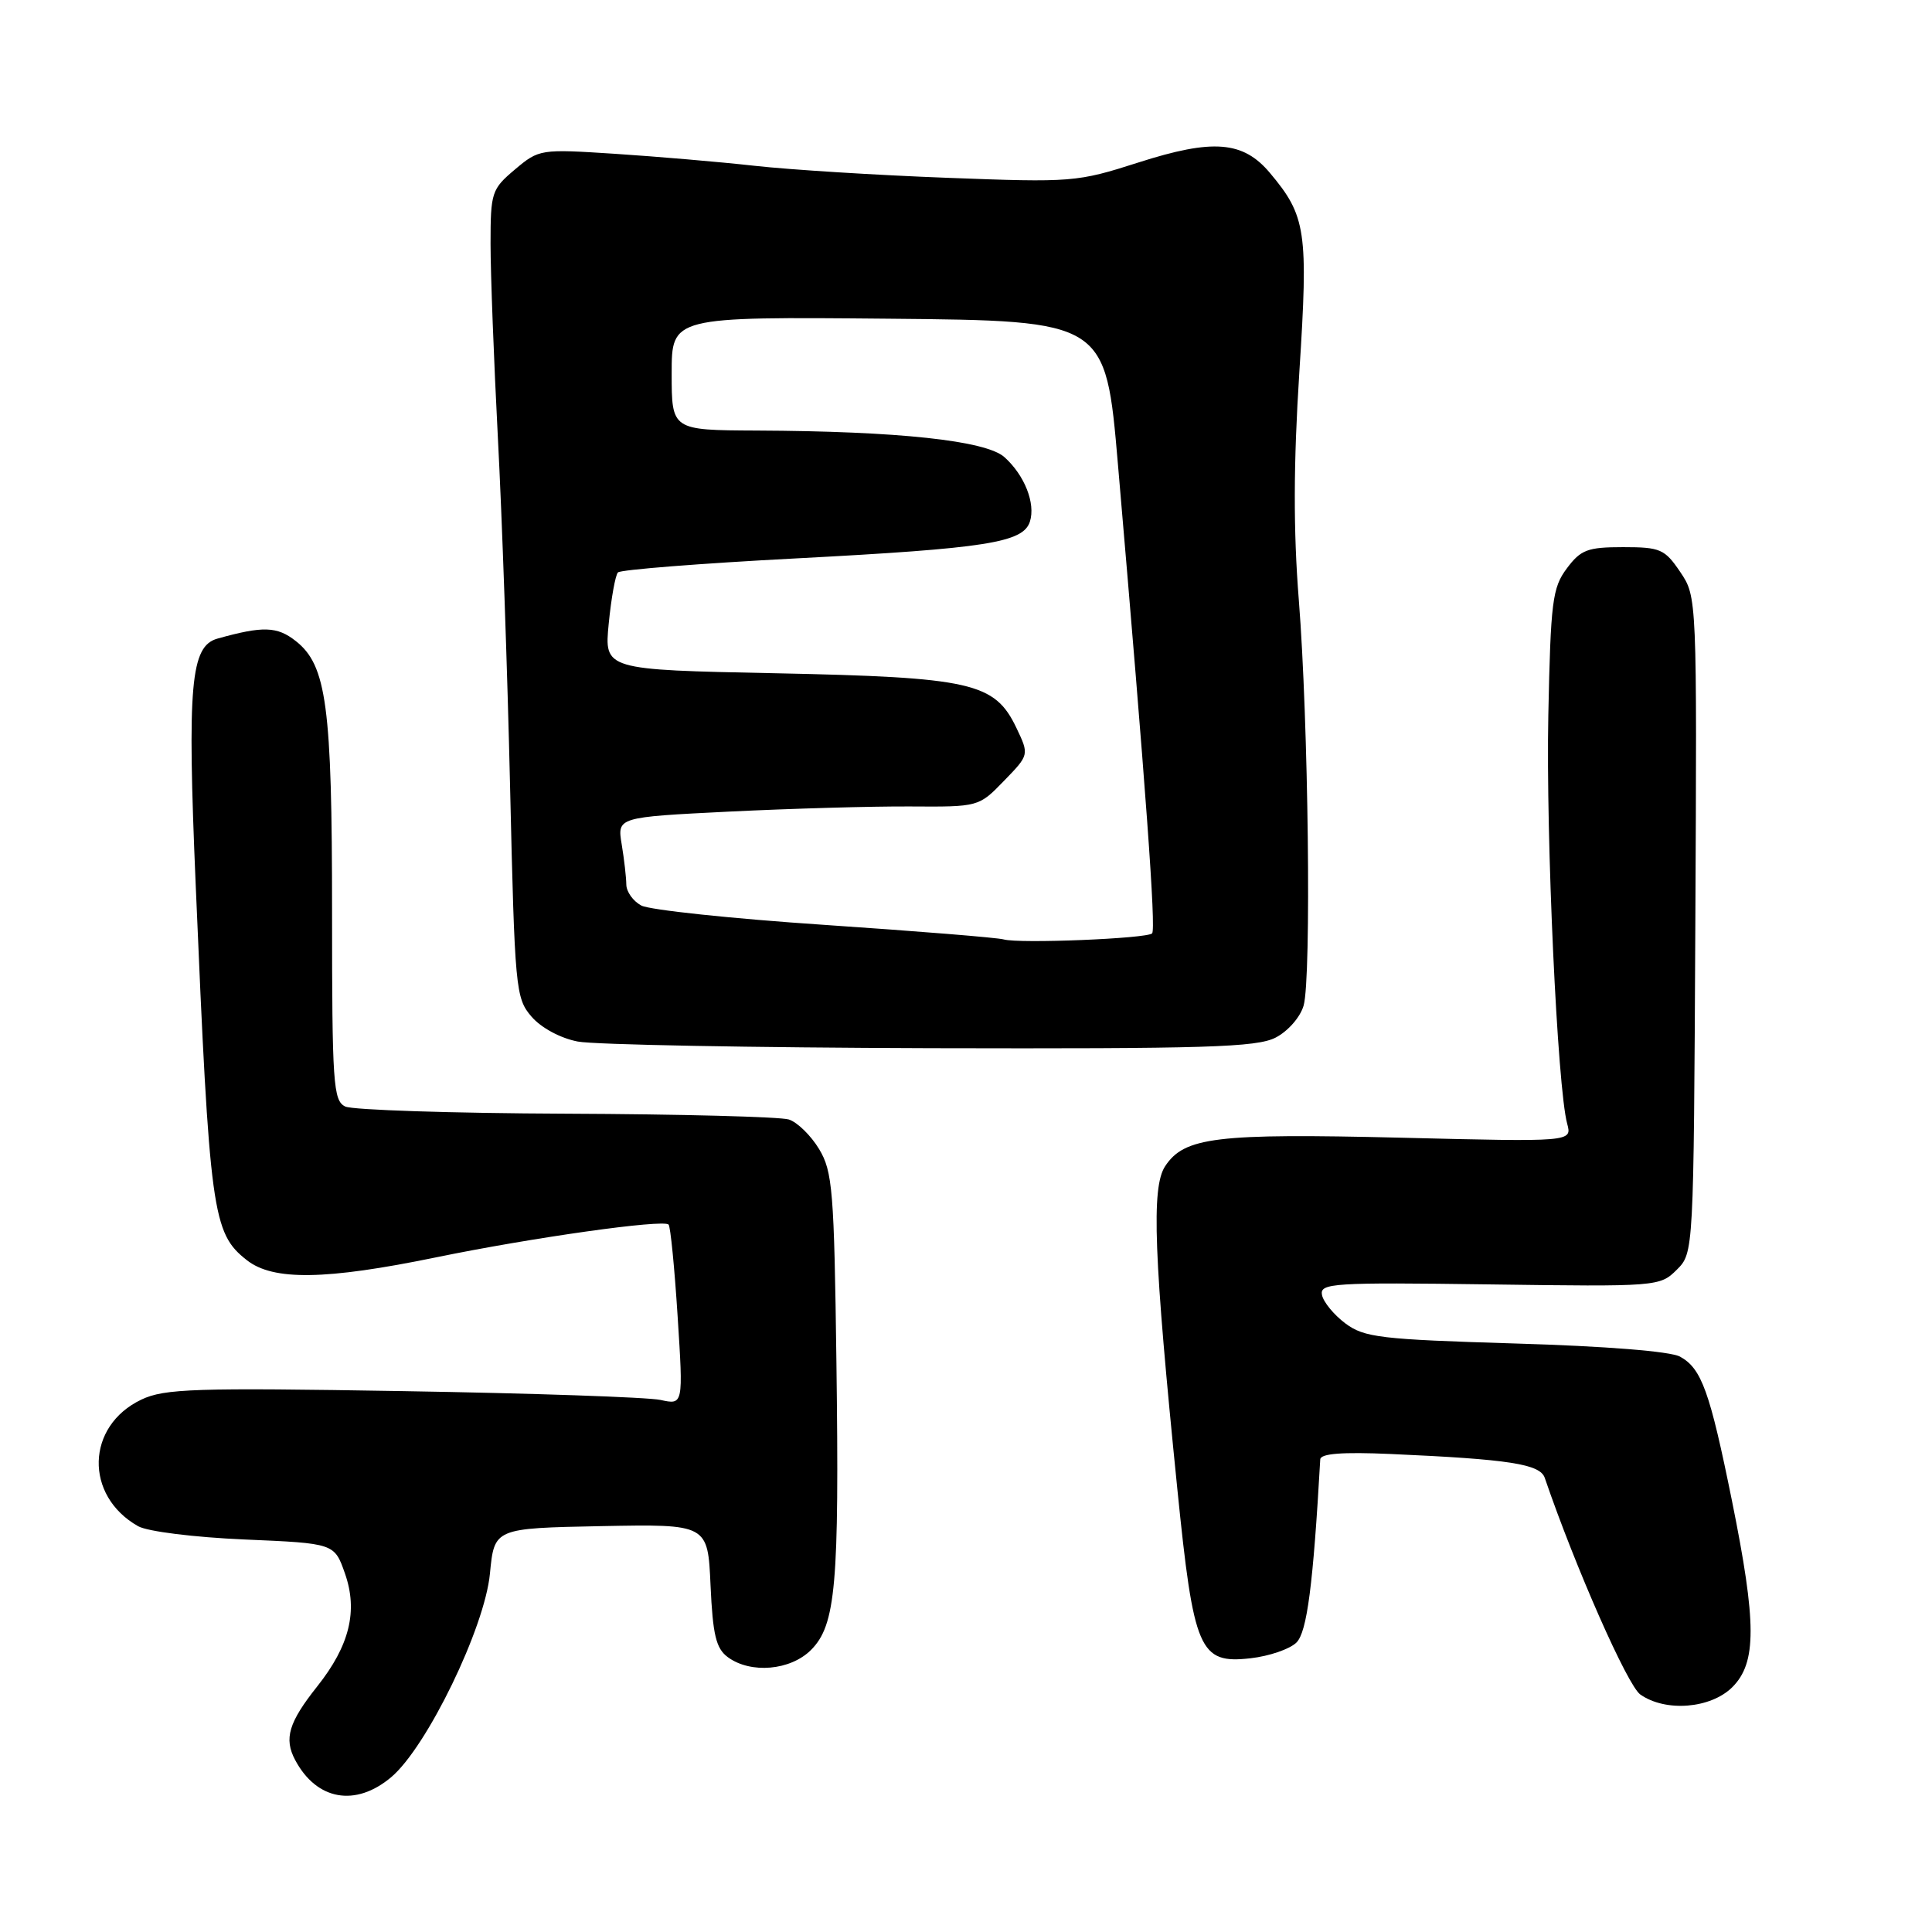 <?xml version="1.0" encoding="UTF-8" standalone="no"?>
<!DOCTYPE svg PUBLIC "-//W3C//DTD SVG 1.1//EN" "http://www.w3.org/Graphics/SVG/1.1/DTD/svg11.dtd" >
<svg xmlns="http://www.w3.org/2000/svg" xmlns:xlink="http://www.w3.org/1999/xlink" version="1.1" viewBox="0 0 256 256">
 <g >
 <path fill="currentColor"
d=" M 51.83 235.49 C 56.55 231.52 64.24 215.68 64.92 208.50 C 65.50 202.50 65.50 202.50 79.64 202.22 C 93.79 201.95 93.79 201.95 94.15 210.06 C 94.45 216.66 94.88 218.44 96.45 219.59 C 99.48 221.81 104.74 221.35 107.46 218.63 C 110.75 215.34 111.22 209.99 110.83 180.50 C 110.53 157.76 110.32 155.21 108.53 152.25 C 107.45 150.46 105.65 148.70 104.53 148.34 C 103.42 147.98 90.12 147.63 75.00 147.57 C 59.88 147.51 46.71 147.08 45.75 146.62 C 44.15 145.86 44.00 143.61 44.00 120.84 C 44.00 93.55 43.28 88.15 39.19 84.94 C 36.72 82.99 34.84 82.93 28.81 84.62 C 25.25 85.62 24.80 90.71 25.93 117.23 C 27.78 160.78 28.13 163.39 32.71 166.98 C 36.19 169.72 43.13 169.62 57.81 166.60 C 70.50 163.99 87.87 161.54 88.59 162.26 C 88.84 162.50 89.38 167.98 89.79 174.43 C 90.54 186.16 90.54 186.16 87.52 185.50 C 85.86 185.14 70.48 184.61 53.35 184.33 C 25.83 183.87 21.80 184.00 18.74 185.45 C 11.39 188.94 11.15 198.18 18.30 202.23 C 19.54 202.93 25.71 203.70 32.40 203.99 C 44.31 204.50 44.31 204.50 45.71 208.50 C 47.45 213.45 46.32 218.06 42.04 223.45 C 38.25 228.22 37.60 230.38 39.11 233.21 C 41.95 238.55 47.10 239.47 51.83 235.49 Z  M 229.55 223.55 C 232.78 220.31 232.77 215.09 229.50 198.89 C 226.56 184.37 225.47 181.33 222.61 179.76 C 221.33 179.06 212.72 178.37 200.77 178.02 C 182.92 177.48 180.78 177.23 178.27 175.36 C 176.75 174.22 175.35 172.52 175.17 171.59 C 174.86 170.02 176.59 169.91 197.38 170.19 C 219.58 170.50 219.95 170.47 222.17 168.26 C 224.42 166.02 224.42 166.02 224.64 122.55 C 224.86 79.14 224.86 79.08 222.64 75.79 C 220.59 72.76 220.01 72.50 215.07 72.50 C 210.36 72.50 209.46 72.84 207.61 75.32 C 205.70 77.87 205.47 79.72 205.16 94.77 C 204.83 111.02 206.36 144.12 207.66 148.90 C 208.31 151.31 208.31 151.31 185.59 150.75 C 161.13 150.16 156.92 150.67 154.38 154.54 C 152.54 157.35 152.88 166.45 156.00 197.27 C 158.17 218.76 158.92 220.49 165.70 219.73 C 168.18 219.45 170.92 218.51 171.79 217.64 C 173.19 216.24 174.00 210.01 174.94 193.38 C 174.98 192.60 177.85 192.38 184.25 192.66 C 200.00 193.36 204.07 193.99 204.69 195.83 C 208.73 207.64 215.65 223.34 217.35 224.53 C 220.71 226.89 226.69 226.40 229.55 223.55 Z  M 169.04 137.48 C 170.68 136.63 172.31 134.76 172.74 133.23 C 173.78 129.51 173.37 95.48 172.10 79.50 C 171.37 70.31 171.39 61.46 172.17 49.29 C 173.37 30.62 173.07 28.62 168.26 22.90 C 164.71 18.68 160.71 18.37 150.88 21.52 C 142.70 24.14 142.09 24.19 125.50 23.56 C 116.15 23.21 104.67 22.49 100.00 21.97 C 95.33 21.45 87.00 20.74 81.49 20.38 C 71.62 19.74 71.43 19.76 68.24 22.45 C 65.14 25.06 65.00 25.50 65.00 32.31 C 65.00 36.23 65.44 47.78 65.97 57.97 C 66.51 68.16 67.24 89.02 67.59 104.33 C 68.21 131.05 68.32 132.26 70.42 134.70 C 71.70 136.19 74.26 137.57 76.56 138.01 C 78.73 138.43 99.76 138.82 123.30 138.89 C 159.77 138.98 166.53 138.78 169.04 137.48 Z  M 133.00 124.48 C 132.18 124.24 121.48 123.38 109.23 122.55 C 96.98 121.73 86.07 120.57 84.98 119.99 C 83.89 119.41 83.00 118.16 82.99 117.21 C 82.98 116.27 82.71 113.88 82.38 111.89 C 81.78 108.28 81.78 108.28 96.63 107.54 C 104.79 107.14 115.57 106.83 120.58 106.86 C 129.68 106.92 129.69 106.92 133.03 103.47 C 136.38 100.02 136.38 100.02 134.68 96.45 C 131.81 90.44 128.75 89.75 102.78 89.21 C 80.06 88.75 80.06 88.75 80.66 82.62 C 80.99 79.26 81.54 76.21 81.88 75.85 C 82.22 75.49 92.85 74.65 105.50 73.99 C 130.76 72.66 135.58 71.90 136.47 69.11 C 137.23 66.70 135.77 62.98 133.10 60.58 C 130.66 58.38 119.03 57.13 100.25 57.05 C 89.00 57.00 89.00 57.00 89.00 49.48 C 89.00 41.97 89.00 41.97 117.75 42.23 C 146.50 42.50 146.50 42.50 148.13 61.50 C 151.86 104.83 153.19 123.14 152.66 123.68 C 151.96 124.37 135.09 125.06 133.00 124.48 Z "/>
</g>
</svg>